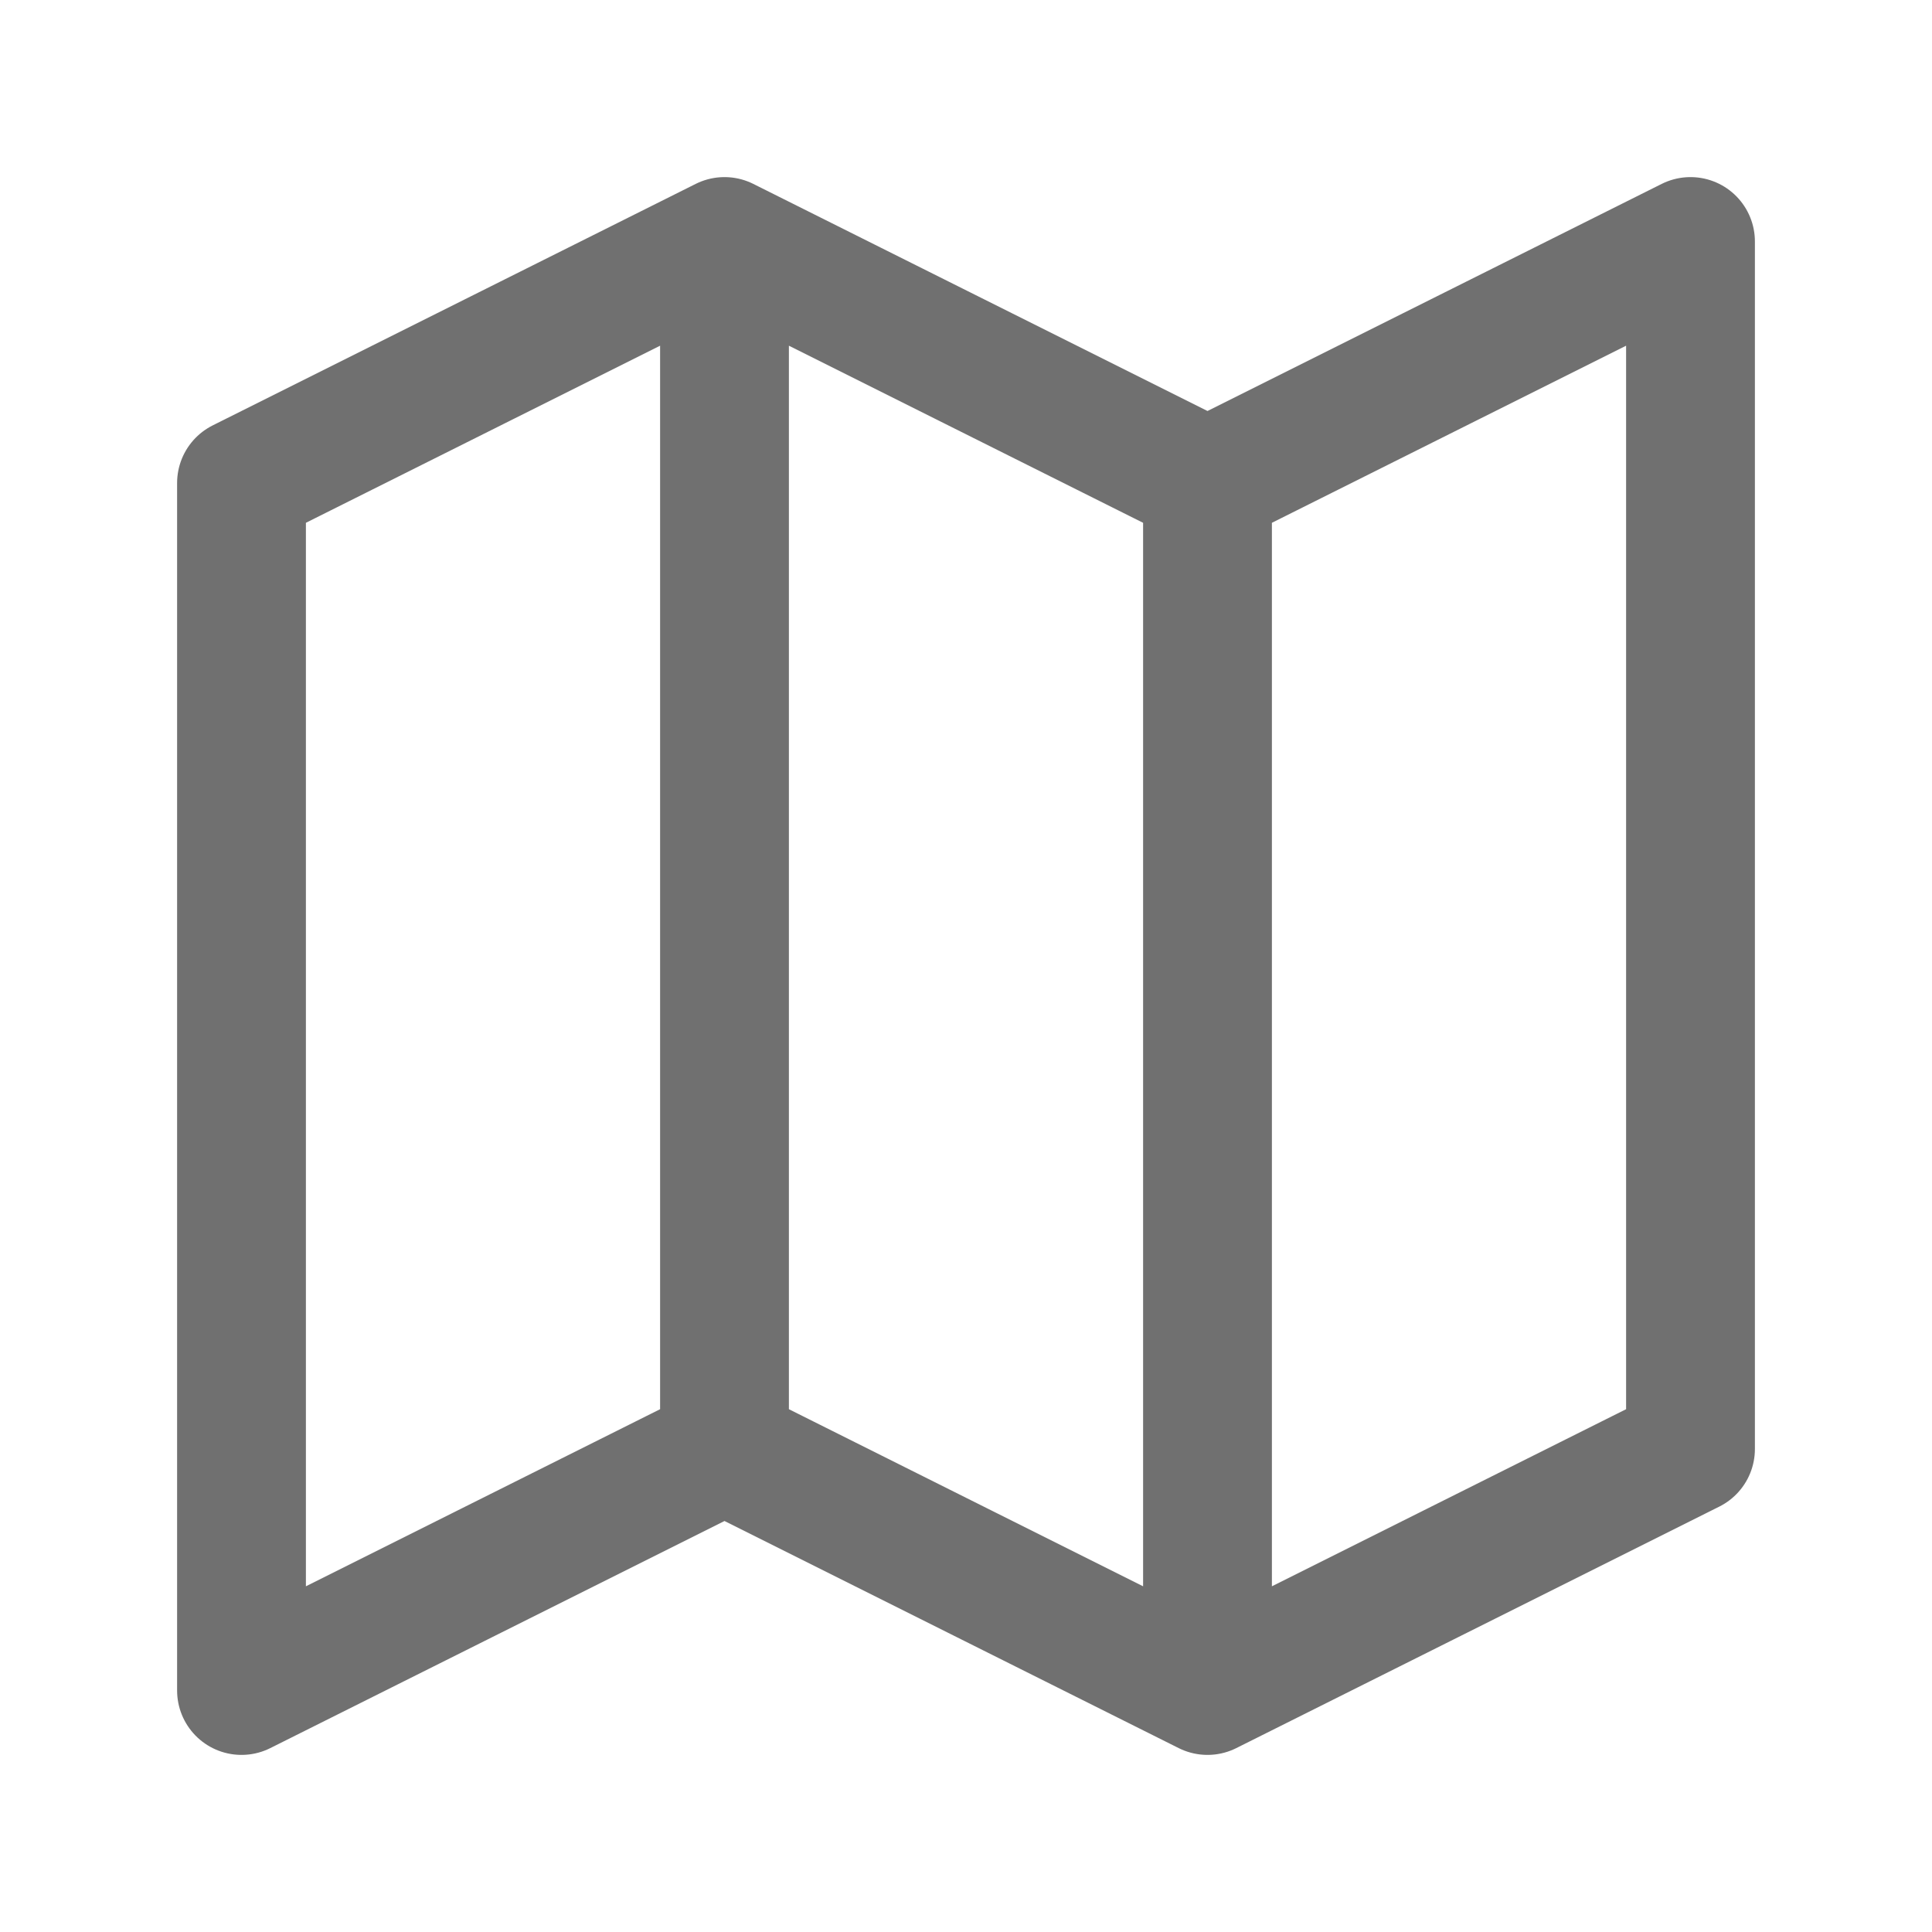 <svg width="30" height="30" viewBox="0 0 30 30" fill="none" xmlns="http://www.w3.org/2000/svg">
<path d="M18.75 7.5V26.25M18.75 7.5L26.25 3.75V22.5L18.75 26.25M18.75 7.5L11.25 3.75M18.75 26.25L11.25 22.5M11.25 22.5L3.75 26.25V7.5L11.25 3.75M11.25 22.5V3.75" stroke="#707070" stroke-width="2" stroke-linecap="round" stroke-linejoin="round"/>
</svg>
